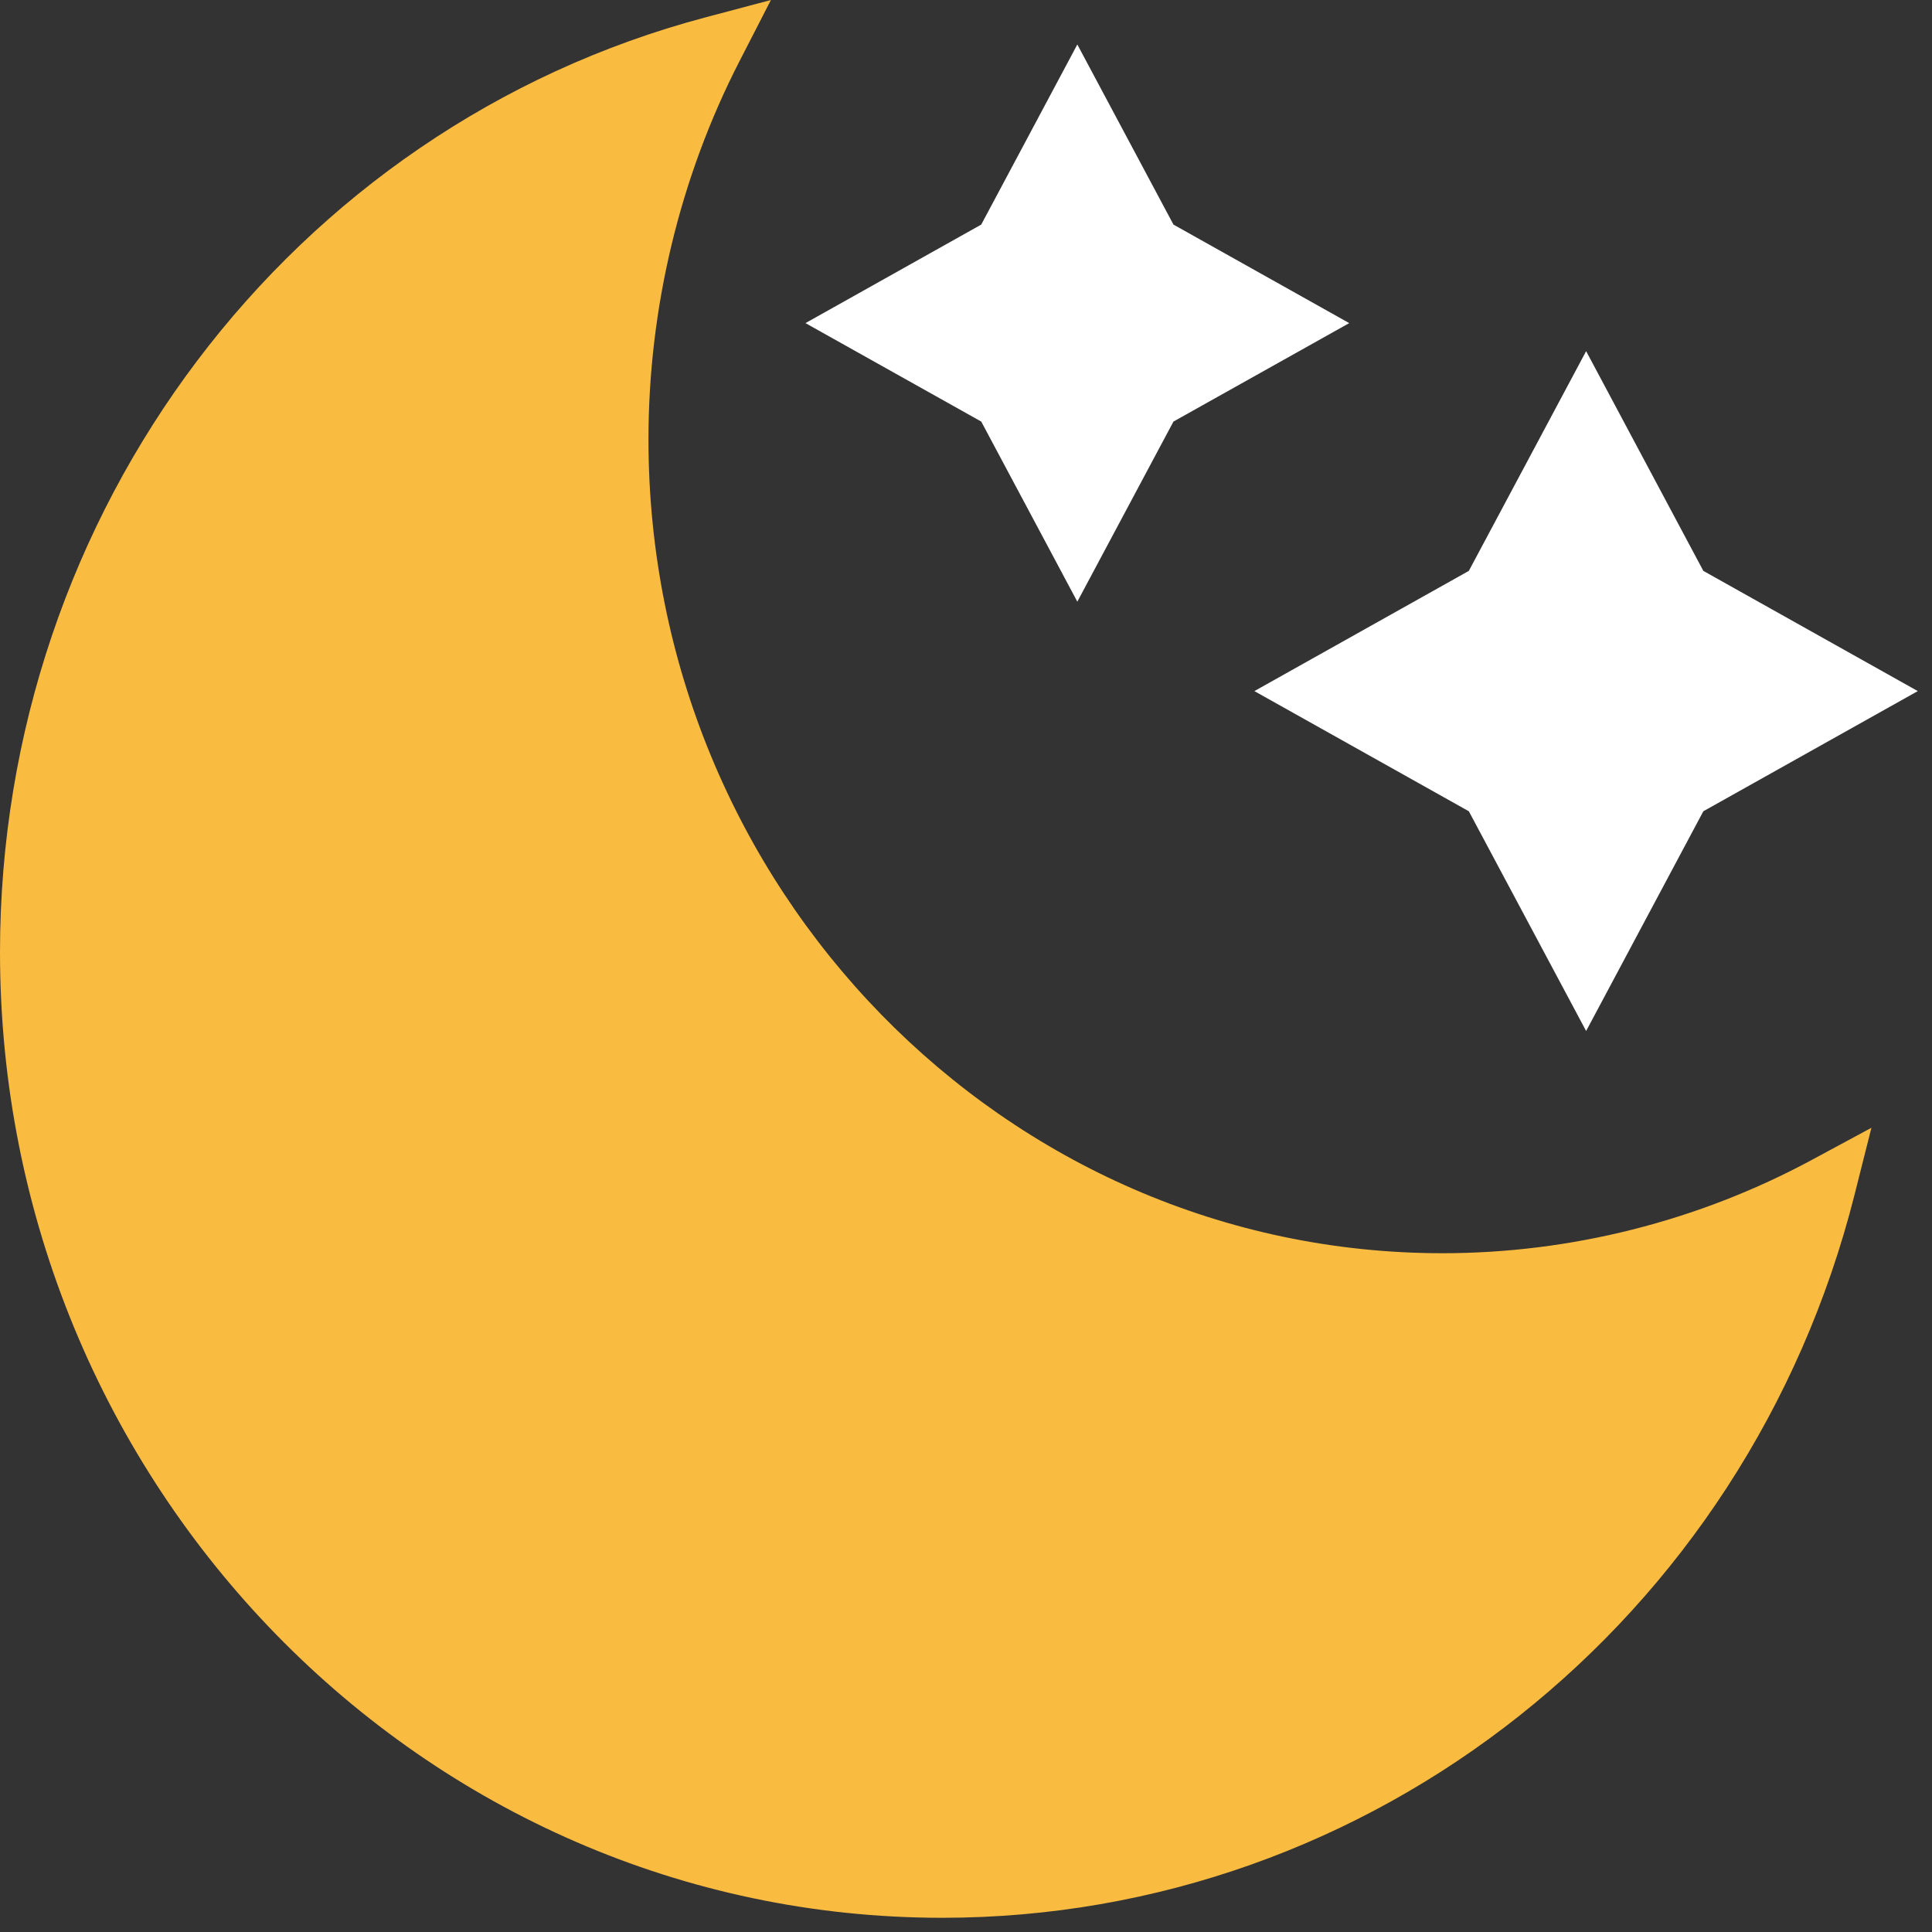 <?xml version="1.0" encoding="UTF-8" standalone="no"?><!DOCTYPE svg PUBLIC "-//W3C//DTD SVG 1.1//EN" "http://www.w3.org/Graphics/SVG/1.1/DTD/svg11.dtd"><svg width="100%" height="100%" viewBox="0 0 45 45" version="1.1" xmlns="http://www.w3.org/2000/svg" xmlns:xlink="http://www.w3.org/1999/xlink" xml:space="preserve" xmlns:serif="http://www.serif.com/" style="fill-rule:evenodd;clip-rule:evenodd;stroke-linejoin:round;stroke-miterlimit:2;"><rect x="0" y="0" width="45" height="45" fill="#333333" stroke="none"/><path d="M33.6,29.19c-10.199,0 -18.496,-8.503 -18.496,-18.955c0,-3.06 0.732,-6.106 2.119,-8.807l0.733,-1.428l-1.526,0.405c-9.673,2.566 -16.43,11.52 -16.43,21.773c-0,12.402 9.844,22.491 21.947,22.491c10.006,0 18.742,-6.925 21.248,-16.838l0.394,-1.563l-1.395,0.752c-2.635,1.42 -5.608,2.17 -8.594,2.17Z" style="fill:#fabb41;fill-rule:nonzero;"/><path d="M34.212,18.896l2.732,5.118l2.73,-5.118l4.995,-2.799l-4.995,-2.8l-2.73,-5.118l-2.732,5.118l-4.995,2.8l4.995,2.799Z" style="fill:#fff;fill-rule:nonzero;"/><path d="M25.093,14.014l2.239,-4.195l4.094,-2.293l-4.094,-2.295l-2.239,-4.195l-2.238,4.195l-4.094,2.295l4.094,2.293l2.238,4.195Z" style="fill:#fff;fill-rule:nonzero;"/></svg>